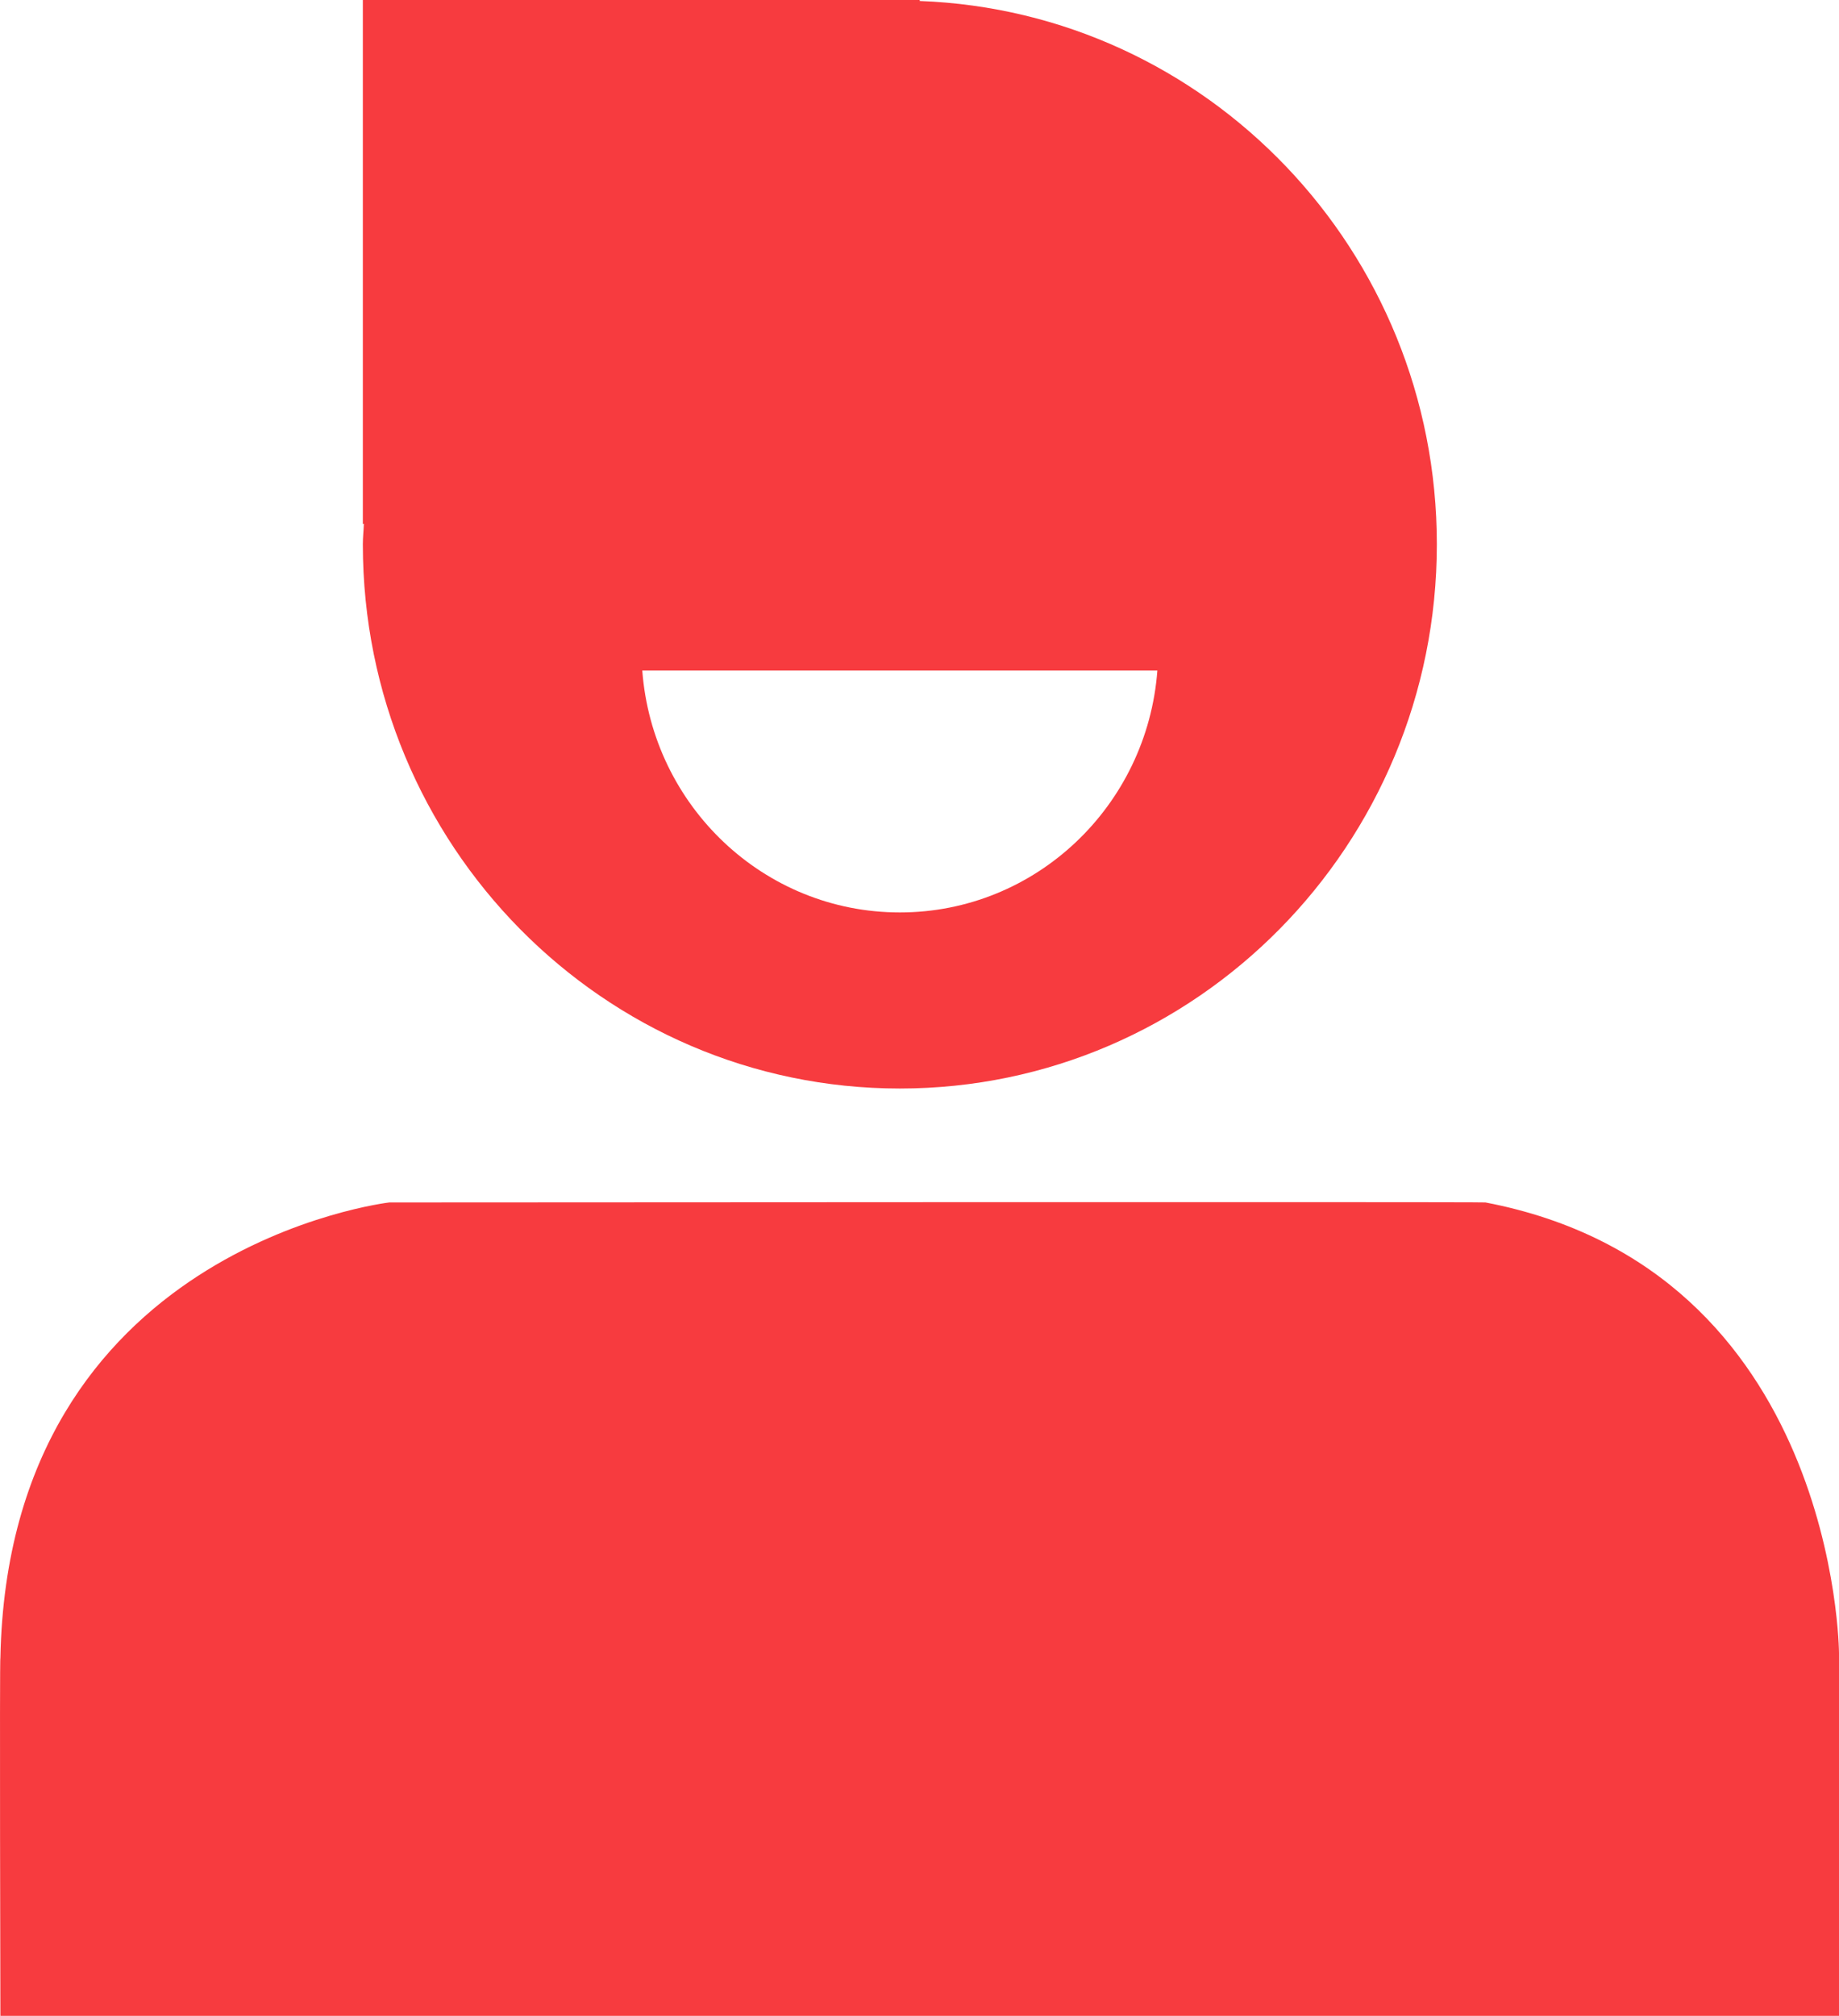 <?xml version="1.0" encoding="iso-8859-1"?>
<!-- Generator: Adobe Illustrator 15.0.0, SVG Export Plug-In . SVG Version: 6.00 Build 0)  -->
<!DOCTYPE svg PUBLIC "-//W3C//DTD SVG 1.1//EN" "http://www.w3.org/Graphics/SVG/1.1/DTD/svg11.dtd">
<svg fill="#f73b3f" version="1.1" id="&#x56FE;&#x5C42;_1" xmlns="http://www.w3.org/2000/svg" xmlns:xlink="http://www.w3.org/1999/xlink" x="0px"
	 y="0px" width="52.011px" height="57px" viewBox="0 0 52.011 57" style="enable-background:new 0 0 52.011 57;"
	 xml:space="preserve">
<g>
	<path d="M25.449,30.779c8.388,0,15.188-6.89,15.188-15.39c0-8.307-6.5-15.059-14.625-15.361V0h-15.75v14.82l0.029-0.01
		c-0.007,0.194-0.029,0.384-0.029,0.58C10.261,23.89,17.061,30.779,25.449,30.779z M32.733,18.96
		c-0.288,3.825-3.436,6.84-7.284,6.84s-6.996-3.015-7.284-6.84H32.733z"/>
	<path d="M42.011,34c-0.066-0.021-31,0-31,0s-10.775,1.252-11,12.88c-0.025-0.022,0,10.12,0,10.12h52V46.74
		C52.011,46.74,51.96,35.905,42.011,34z"/>
</g>
</svg>
